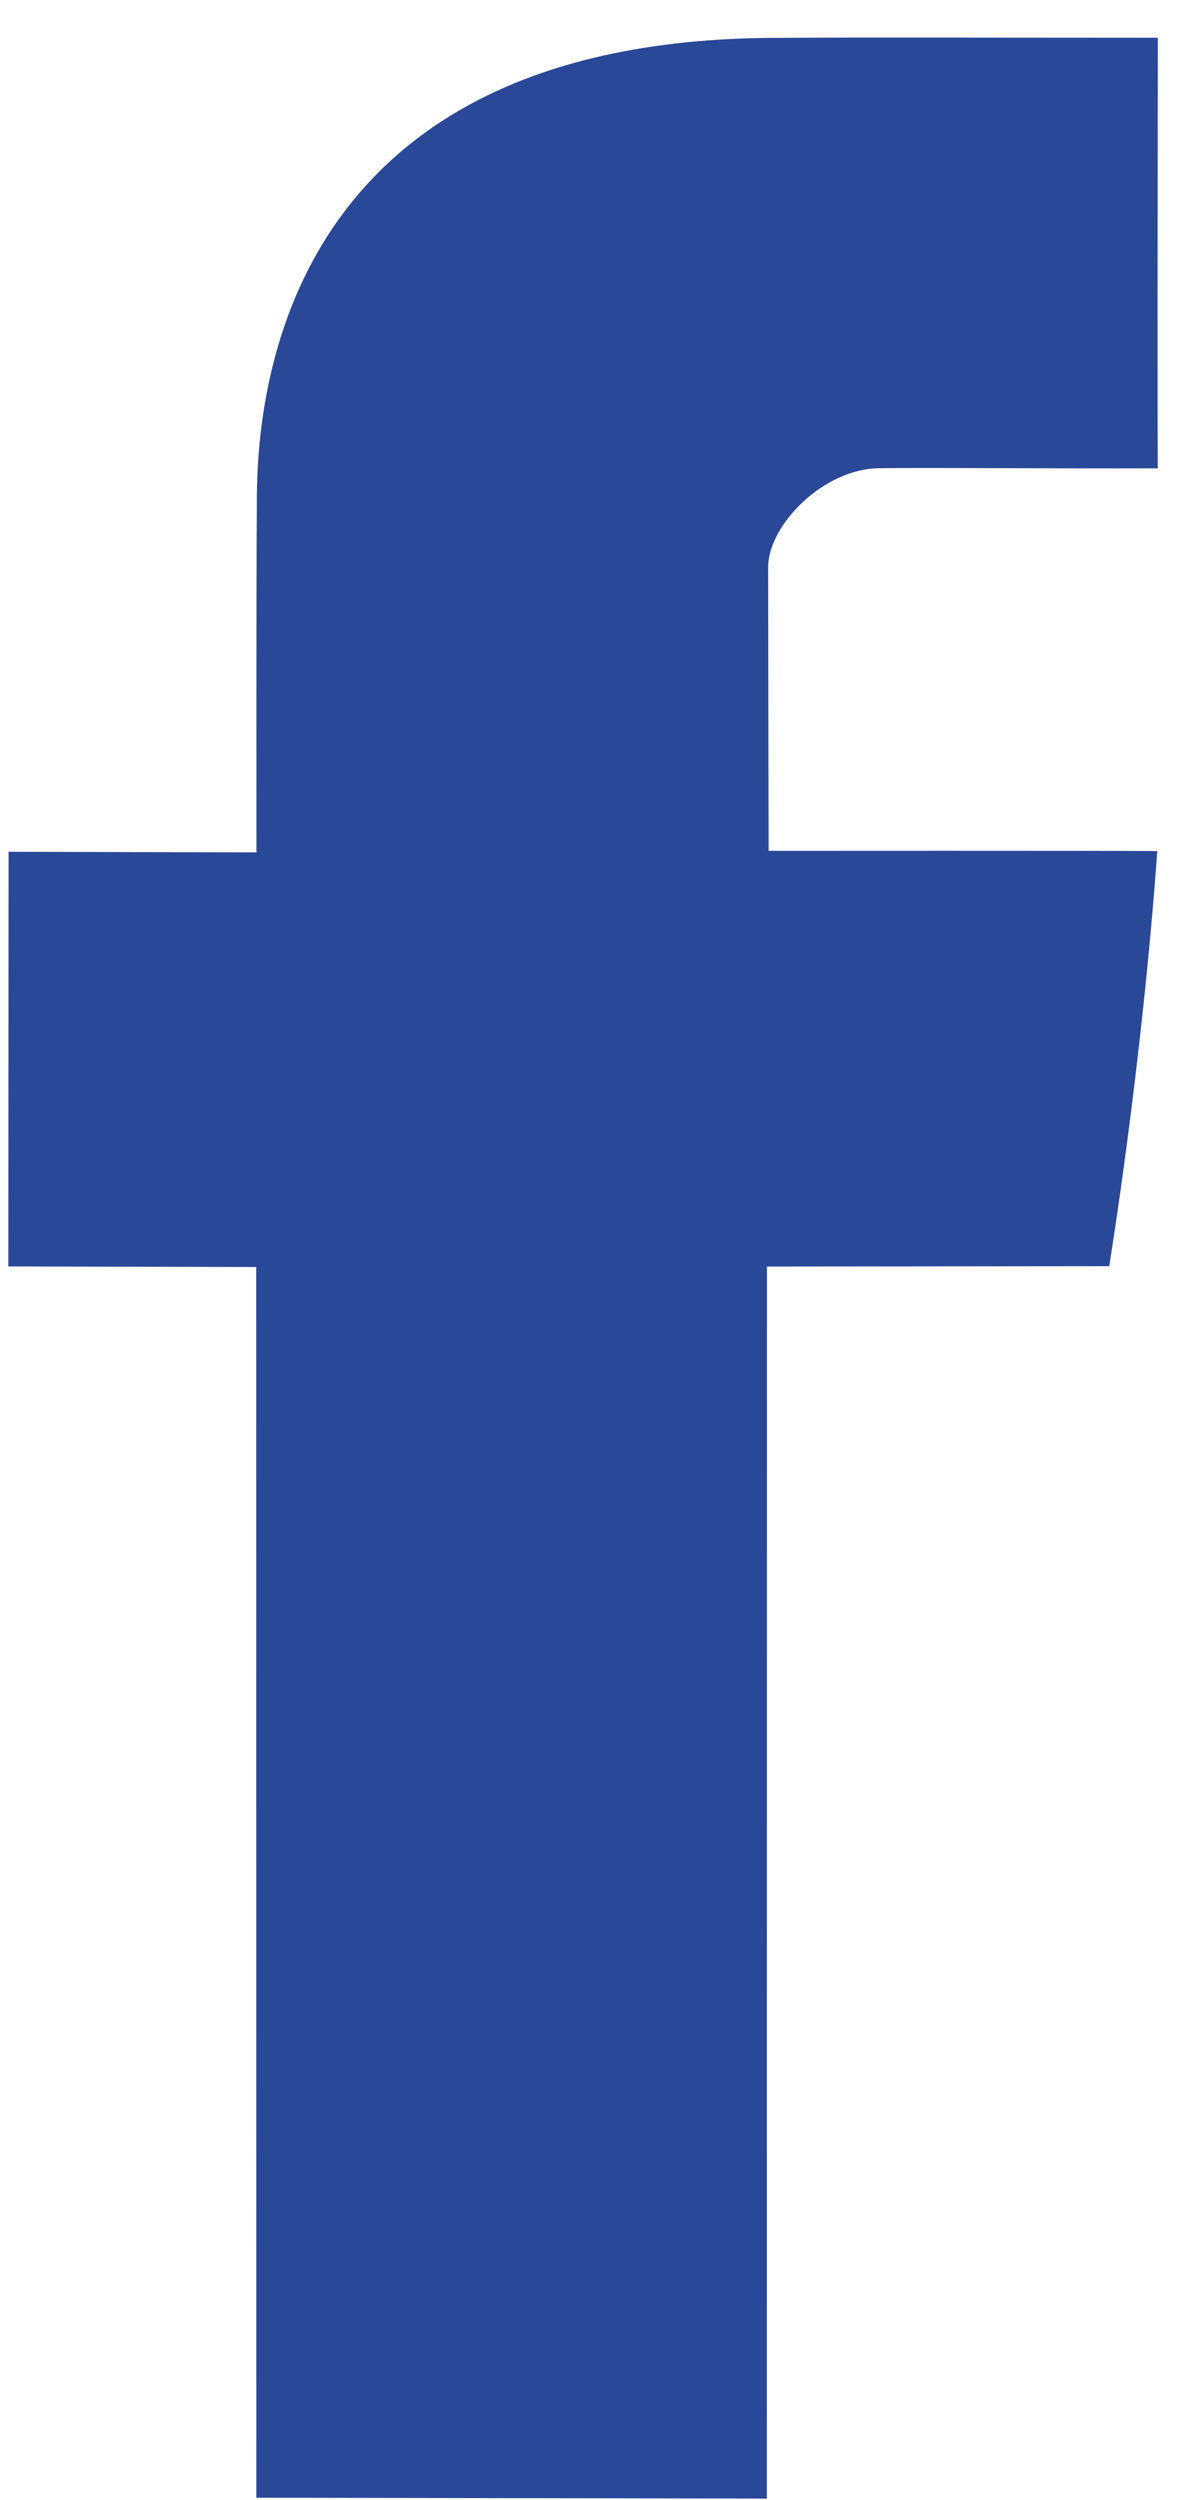 <svg width="10" height="21" viewBox="0 0 10 21" fill="none" xmlns="http://www.w3.org/2000/svg">
<path d="M2.158 4.312C2.153 4.834 2.155 7.16 2.155 7.16L0.072 7.155L0.07 10.638L2.153 10.643L2.154 20.981L6.444 20.988L6.445 10.639L9.321 10.636C9.321 10.636 9.595 8.965 9.725 7.149C9.346 7.145 6.459 7.147 6.459 7.147C6.459 7.147 6.455 5.121 6.455 4.765C6.456 4.409 6.92 3.937 7.389 3.933C7.847 3.927 8.826 3.937 9.729 3.934C9.726 3.455 9.727 1.819 9.73 0.317C8.526 0.317 7.156 0.313 6.553 0.318C2.051 0.311 2.16 3.8 2.158 4.312Z" fill="#2A4898"/>
</svg>
